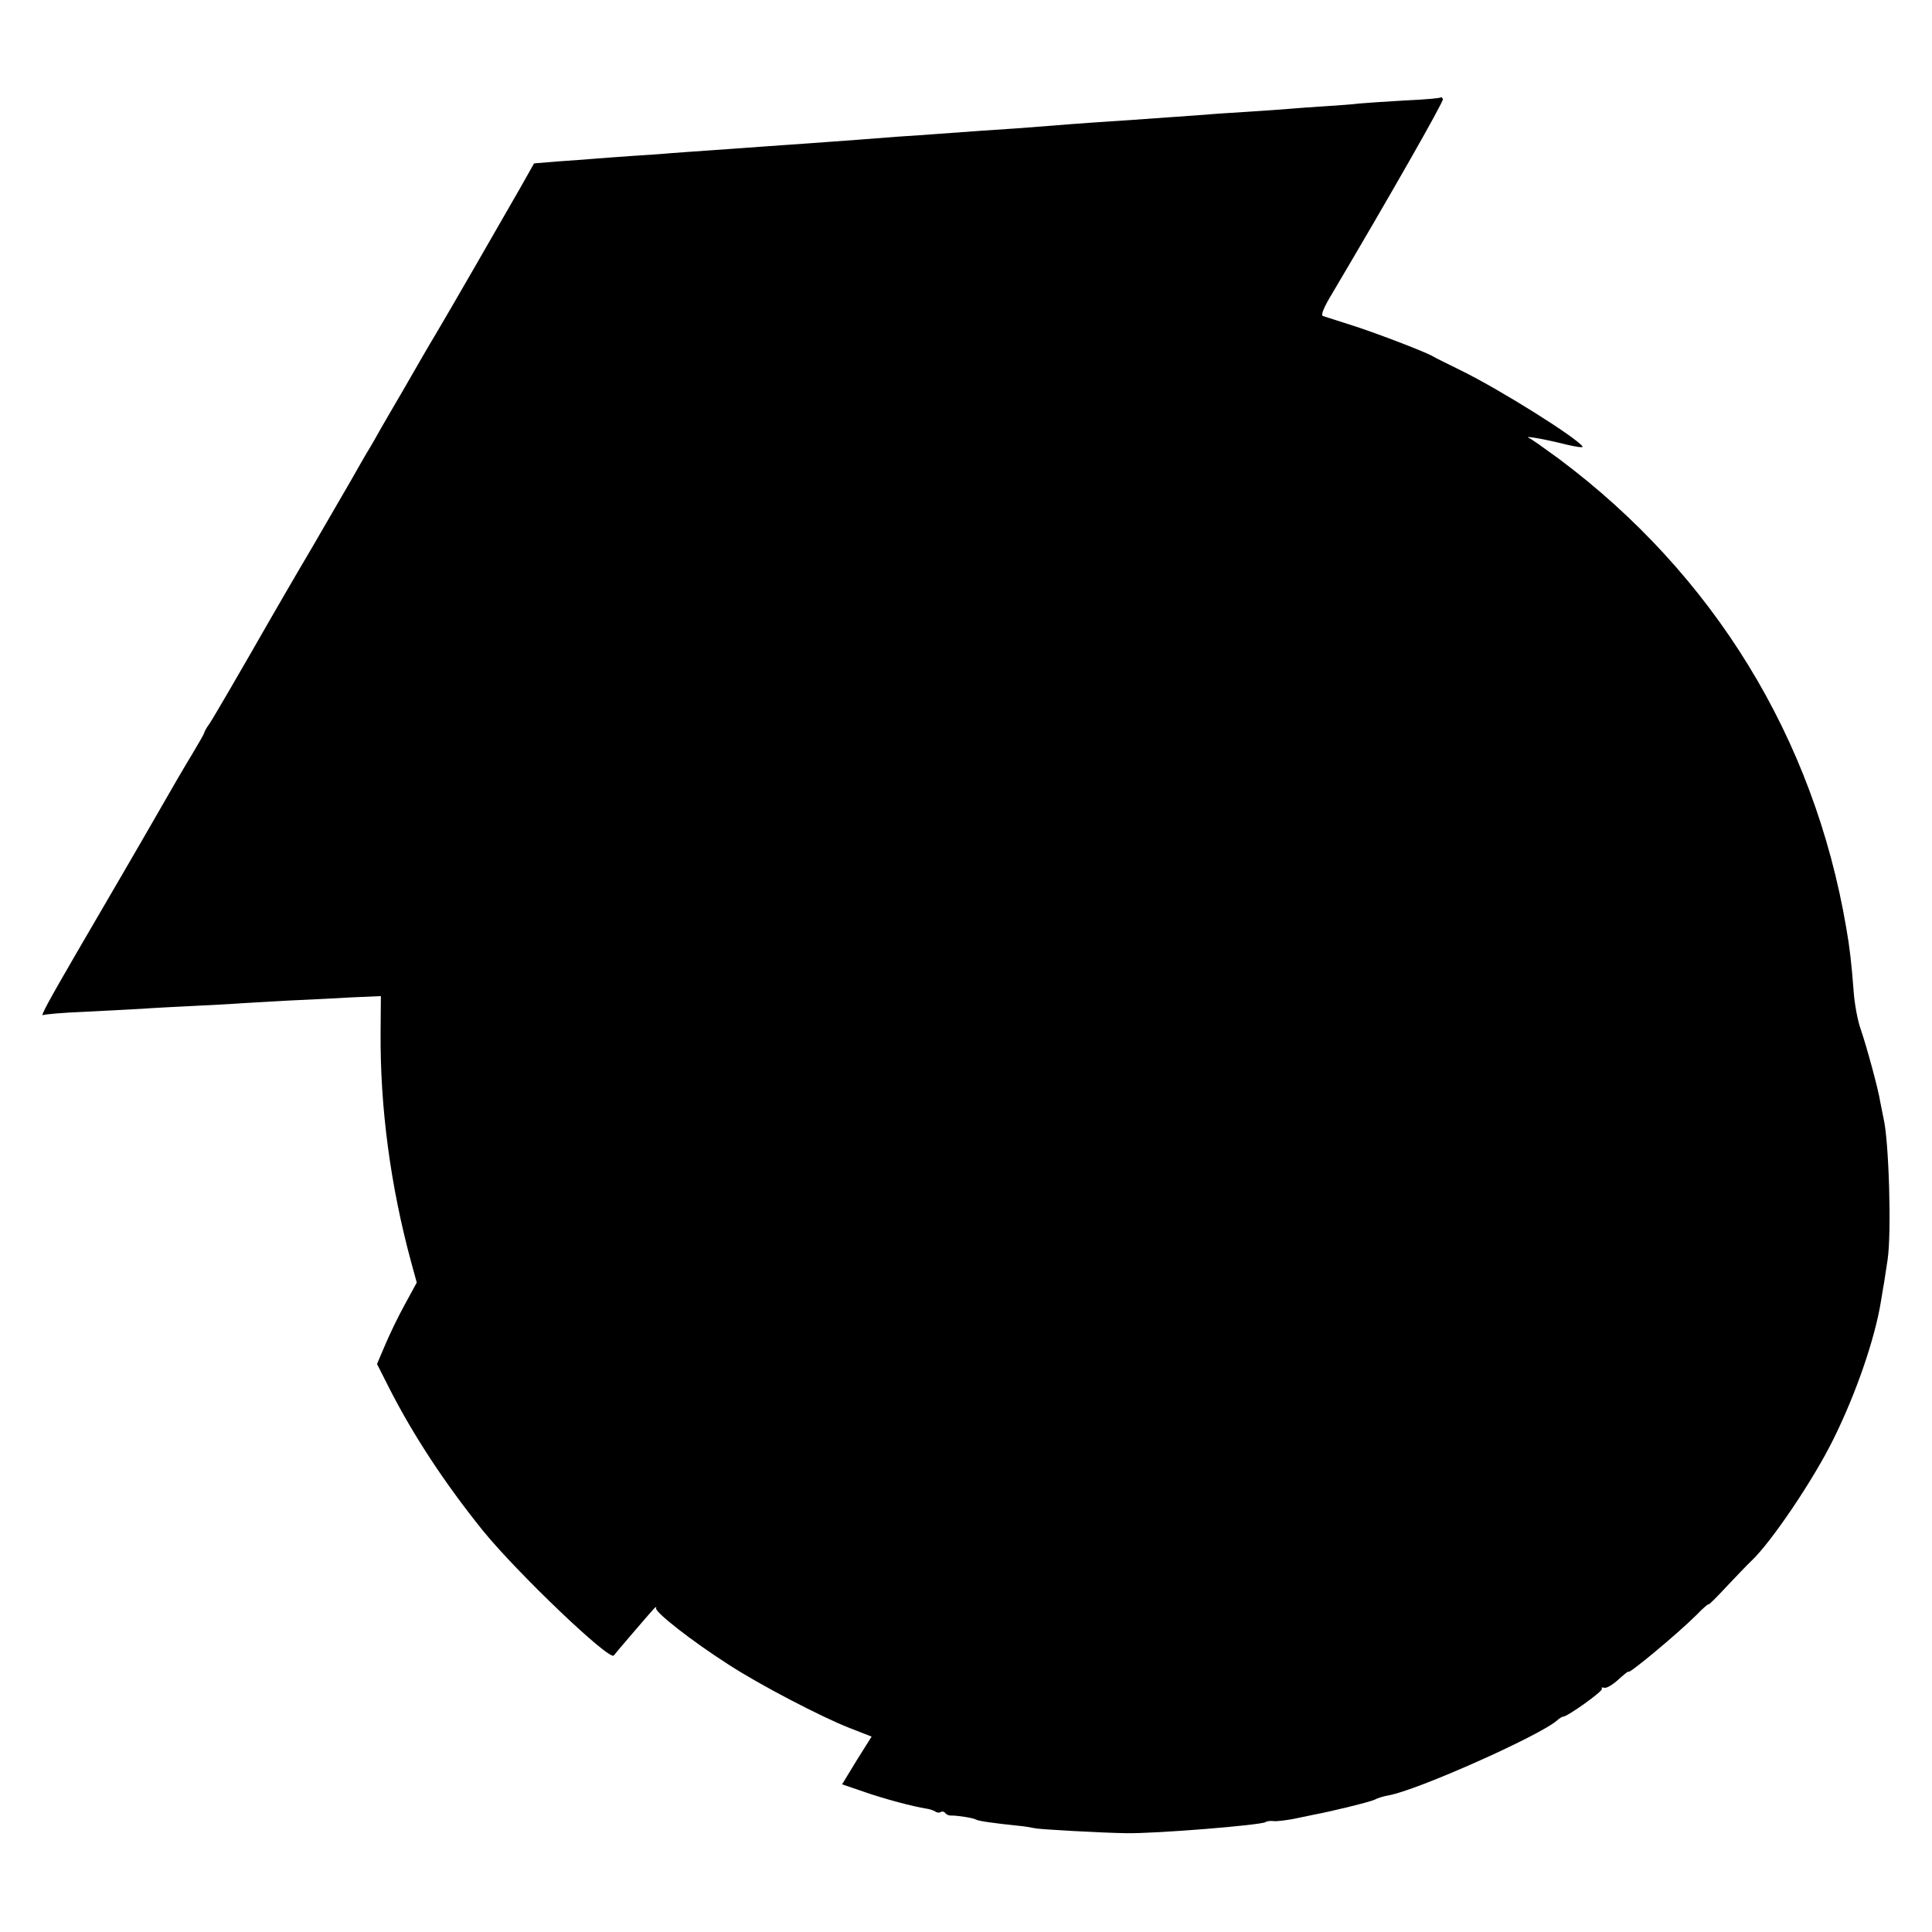 <?xml version="1.0" standalone="no"?>
<!DOCTYPE svg PUBLIC "-//W3C//DTD SVG 20010904//EN"
 "http://www.w3.org/TR/2001/REC-SVG-20010904/DTD/svg10.dtd">
<svg version="1.0" xmlns="http://www.w3.org/2000/svg"
 width="700pt" height="700pt" viewBox="0 0 700 700"
 preserveAspectRatio="xMidYMid meet">
<g transform="translate(0,700) scale(0.1,-0.1)"
fill="#000000" stroke="none">
<path d="M5220 6647 c-3 -3 -61 -8 -130 -11 -69 -4 -143 -9 -165 -11 -22 -3
-78 -7 -125 -10 -47 -3 -103 -7 -125 -9 -22 -2 -92 -7 -155 -11 -63 -4 -128
-8 -145 -10 -16 -1 -79 -6 -140 -10 -60 -4 -123 -9 -140 -10 -16 -1 -77 -5
-135 -9 -58 -4 -123 -9 -145 -11 -22 -2 -81 -6 -130 -10 -91 -6 -165 -11 -285
-20 -36 -3 -101 -7 -145 -10 -101 -8 -194 -15 -265 -20 -30 -2 -93 -7 -140
-10 -47 -3 -110 -8 -140 -10 -30 -2 -93 -7 -140 -10 -47 -3 -110 -8 -140 -10
-30 -3 -93 -7 -140 -10 -47 -3 -107 -8 -135 -10 -27 -2 -88 -7 -135 -10 l-85
-7 -49 -87 c-79 -138 -265 -461 -301 -521 -18 -30 -42 -71 -53 -90 -11 -19
-43 -75 -72 -125 -29 -49 -64 -110 -78 -134 -14 -25 -38 -68 -55 -95 -16 -28
-40 -69 -52 -91 -13 -22 -78 -134 -145 -250 -68 -115 -130 -223 -140 -240
-122 -213 -216 -375 -231 -397 -11 -15 -19 -30 -19 -33 0 -3 -20 -38 -44 -78
-24 -39 -77 -130 -118 -202 -75 -131 -172 -297 -302 -520 -98 -169 -131 -229
-120 -223 5 3 72 9 149 12 77 4 172 9 210 11 39 3 120 7 180 10 61 3 142 7
180 10 39 2 117 7 175 10 58 3 156 7 217 11 l113 5 -1 -133 c-2 -272 36 -556
111 -832 l20 -73 -43 -79 c-24 -43 -56 -110 -72 -148 l-29 -68 44 -87 c88
-173 203 -347 339 -516 124 -153 461 -475 475 -453 4 6 130 153 144 168 8 8
12 10 9 4 -7 -13 128 -119 264 -206 111 -72 331 -187 435 -228 l82 -32 -54
-86 -53 -87 82 -28 c75 -26 174 -52 223 -60 10 -1 25 -6 32 -10 6 -5 16 -6 21
-2 5 3 12 1 16 -4 3 -5 13 -10 23 -9 23 0 80 -9 89 -15 8 -5 65 -13 152 -22
24 -2 51 -7 60 -9 12 -4 250 -17 331 -18 107 -2 486 29 505 40 5 4 18 5 28 4
9 -2 41 2 70 7 28 6 63 13 77 16 65 12 207 47 222 55 9 5 31 12 49 15 103 18
545 215 610 271 8 8 19 14 22 14 16 0 146 93 141 101 -3 5 1 6 8 4 8 -3 30 10
51 29 20 18 37 32 37 29 0 -11 182 141 247 206 23 24 43 41 43 38 0 -4 30 26
67 66 38 40 77 81 89 92 73 69 225 295 296 439 83 167 151 365 173 501 4 22 8
51 11 65 2 14 8 52 13 85 15 96 5 435 -15 515 -3 14 -8 39 -11 55 -7 47 -50
204 -71 265 -11 30 -23 93 -26 140 -8 102 -14 157 -27 230 -117 686 -480 1278
-1040 1697 -52 38 -101 73 -109 76 -23 10 57 -4 132 -23 37 -9 65 -13 62 -8
-20 31 -295 204 -439 275 -49 24 -98 48 -107 54 -34 18 -214 87 -298 113 -47
15 -91 29 -97 31 -8 3 3 31 34 82 205 346 404 695 401 704 -2 5 -6 8 -8 6z"/>
</g>
</svg>
